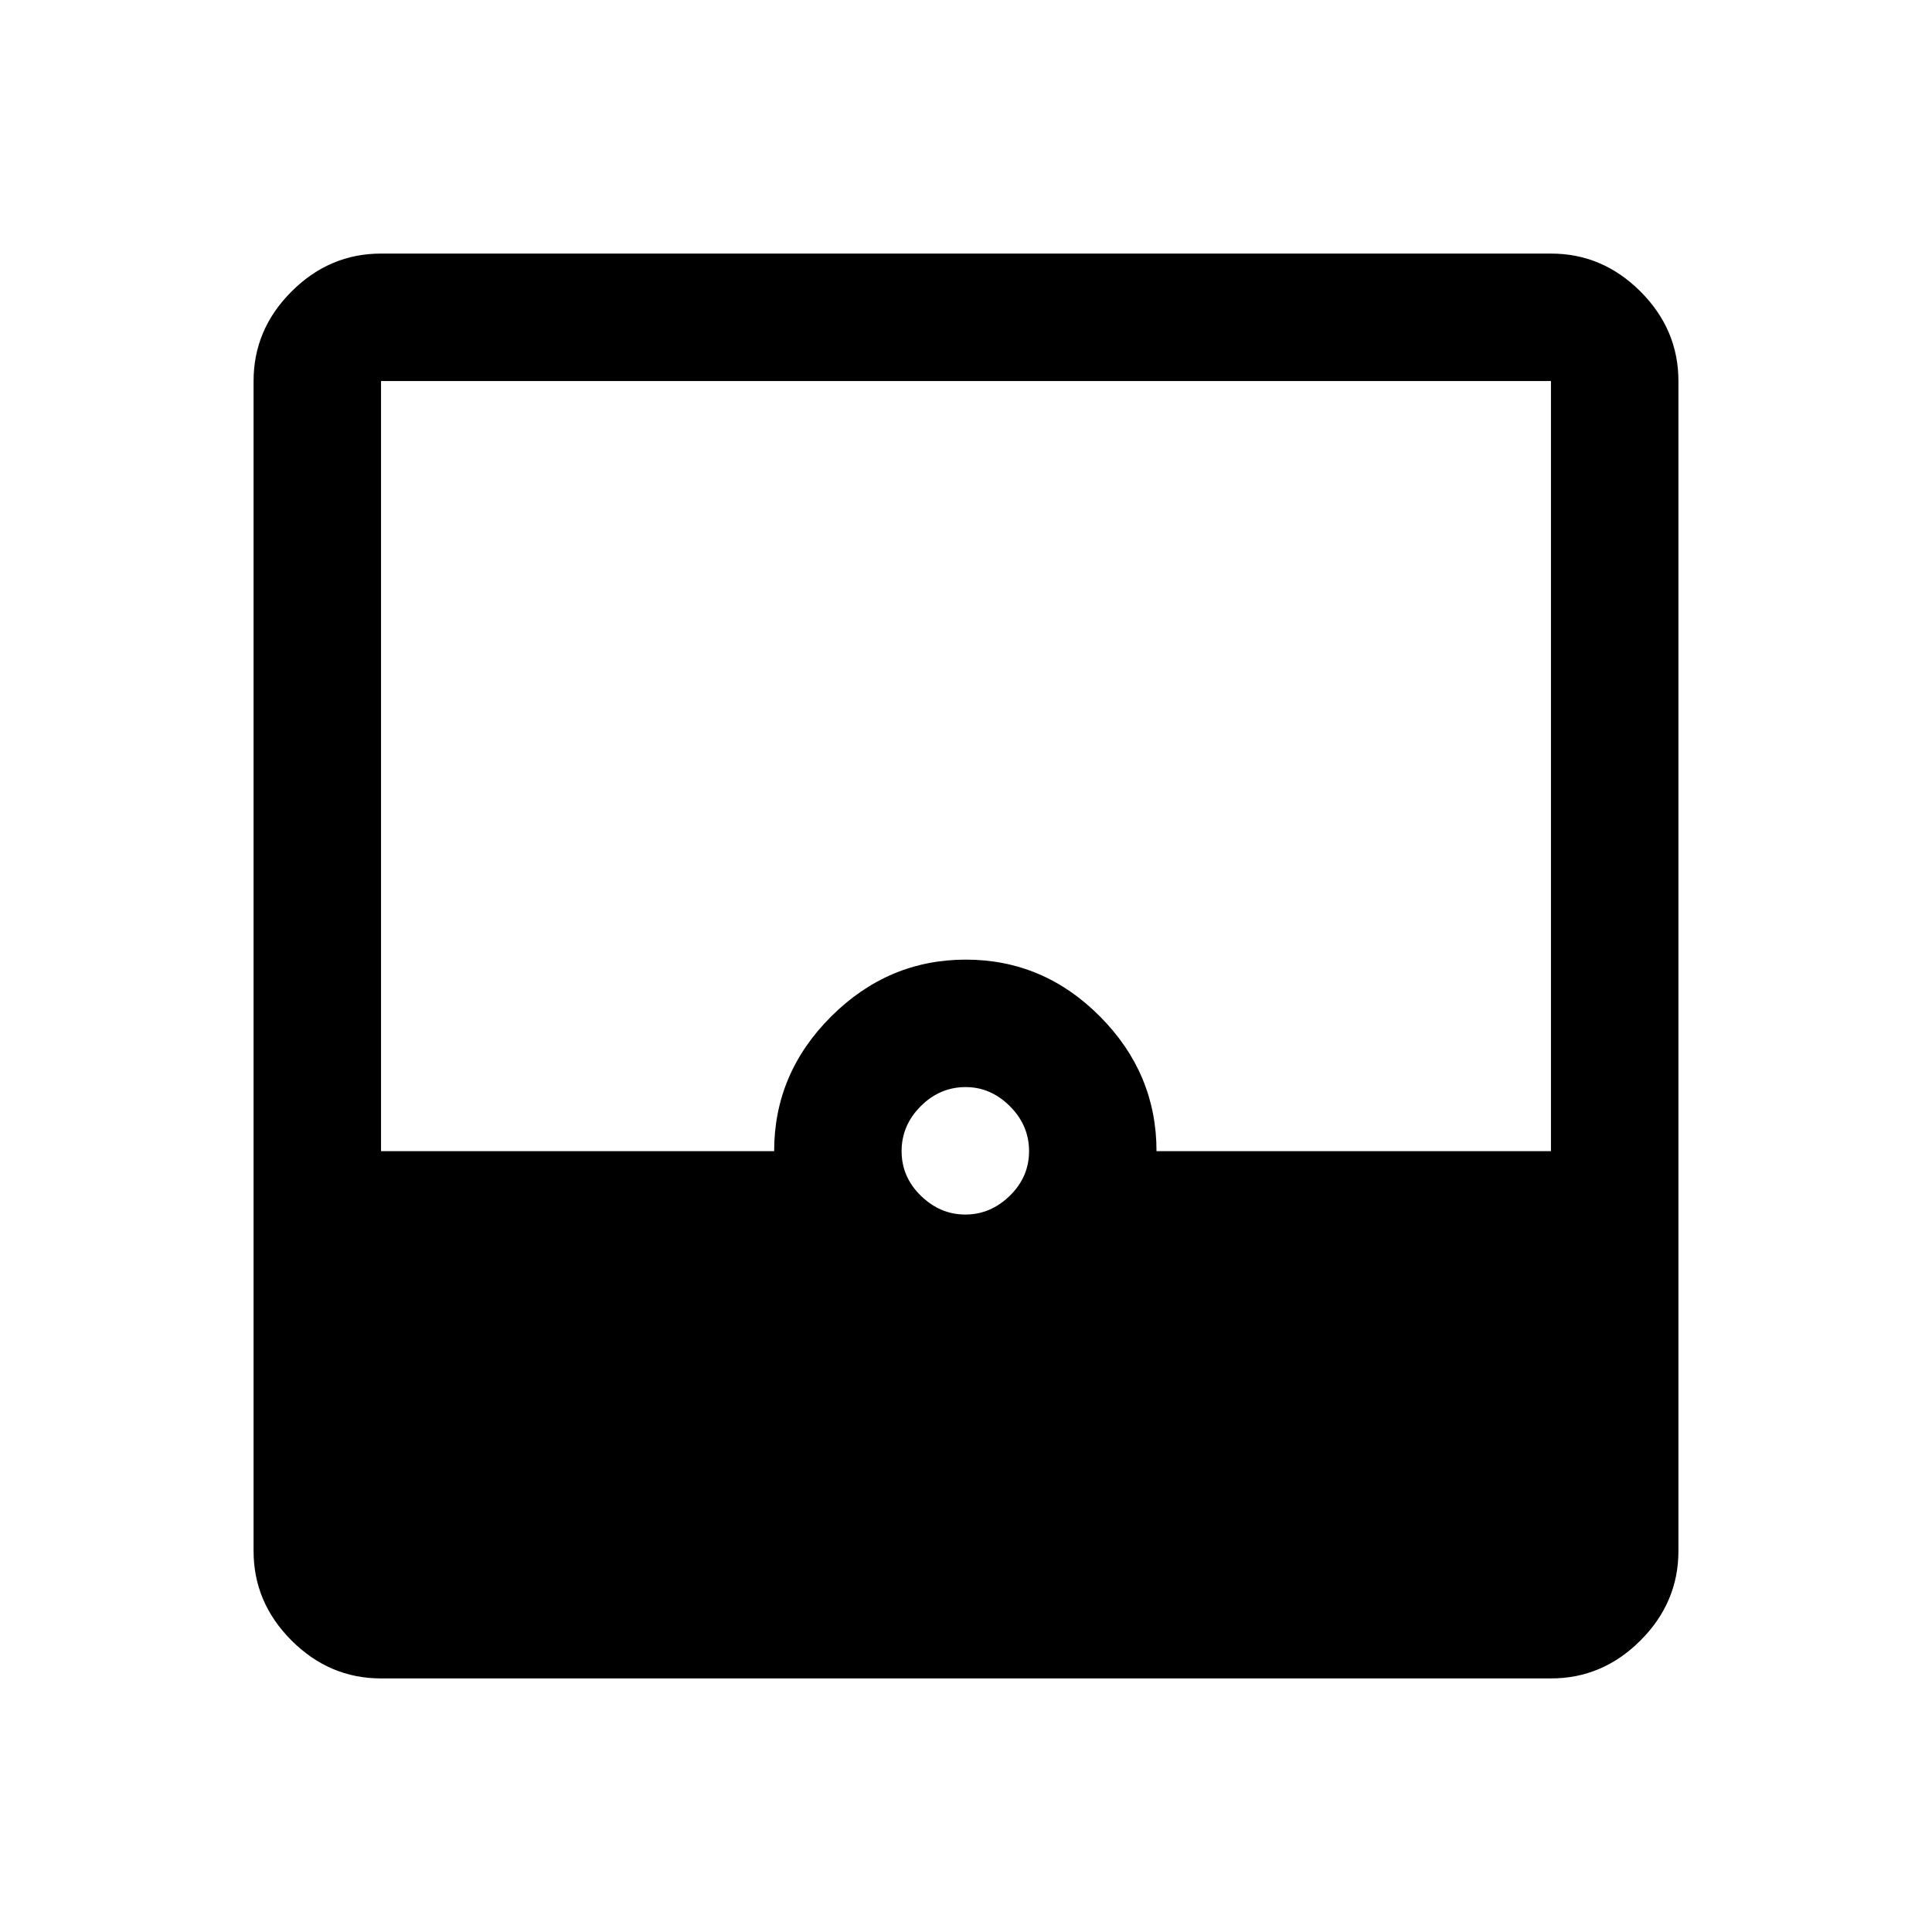 <svg xmlns="http://www.w3.org/2000/svg" height="40" viewBox="0 -960 960 960" width="40"><path d="M189.333-126q-25.625 0-44.479-18.854T126-189.333v-581.334q0-25.625 18.854-44.479T189.333-834h581.334q25.625 0 44.479 18.854T834-770.667v581.334q0 25.625-18.854 44.479T770.667-126H189.333Zm290.334-230.5q12.52 0 22.093-9.333T511.333-388q0-12.833-9.525-22.333-9.525-9.5-21.975-9.5-12.833 0-22.333 9.5-9.5 9.5-9.5 22.333 0 12.834 9.573 22.167 9.573 9.333 22.094 9.333ZM189.333-388h195.334q0-38.666 28.333-66.916 28.334-28.25 66.917-28.25t66.666 28.257q28.083 28.257 28.083 66.909h196.001v-382.667H189.333V-388Z"/></svg>
